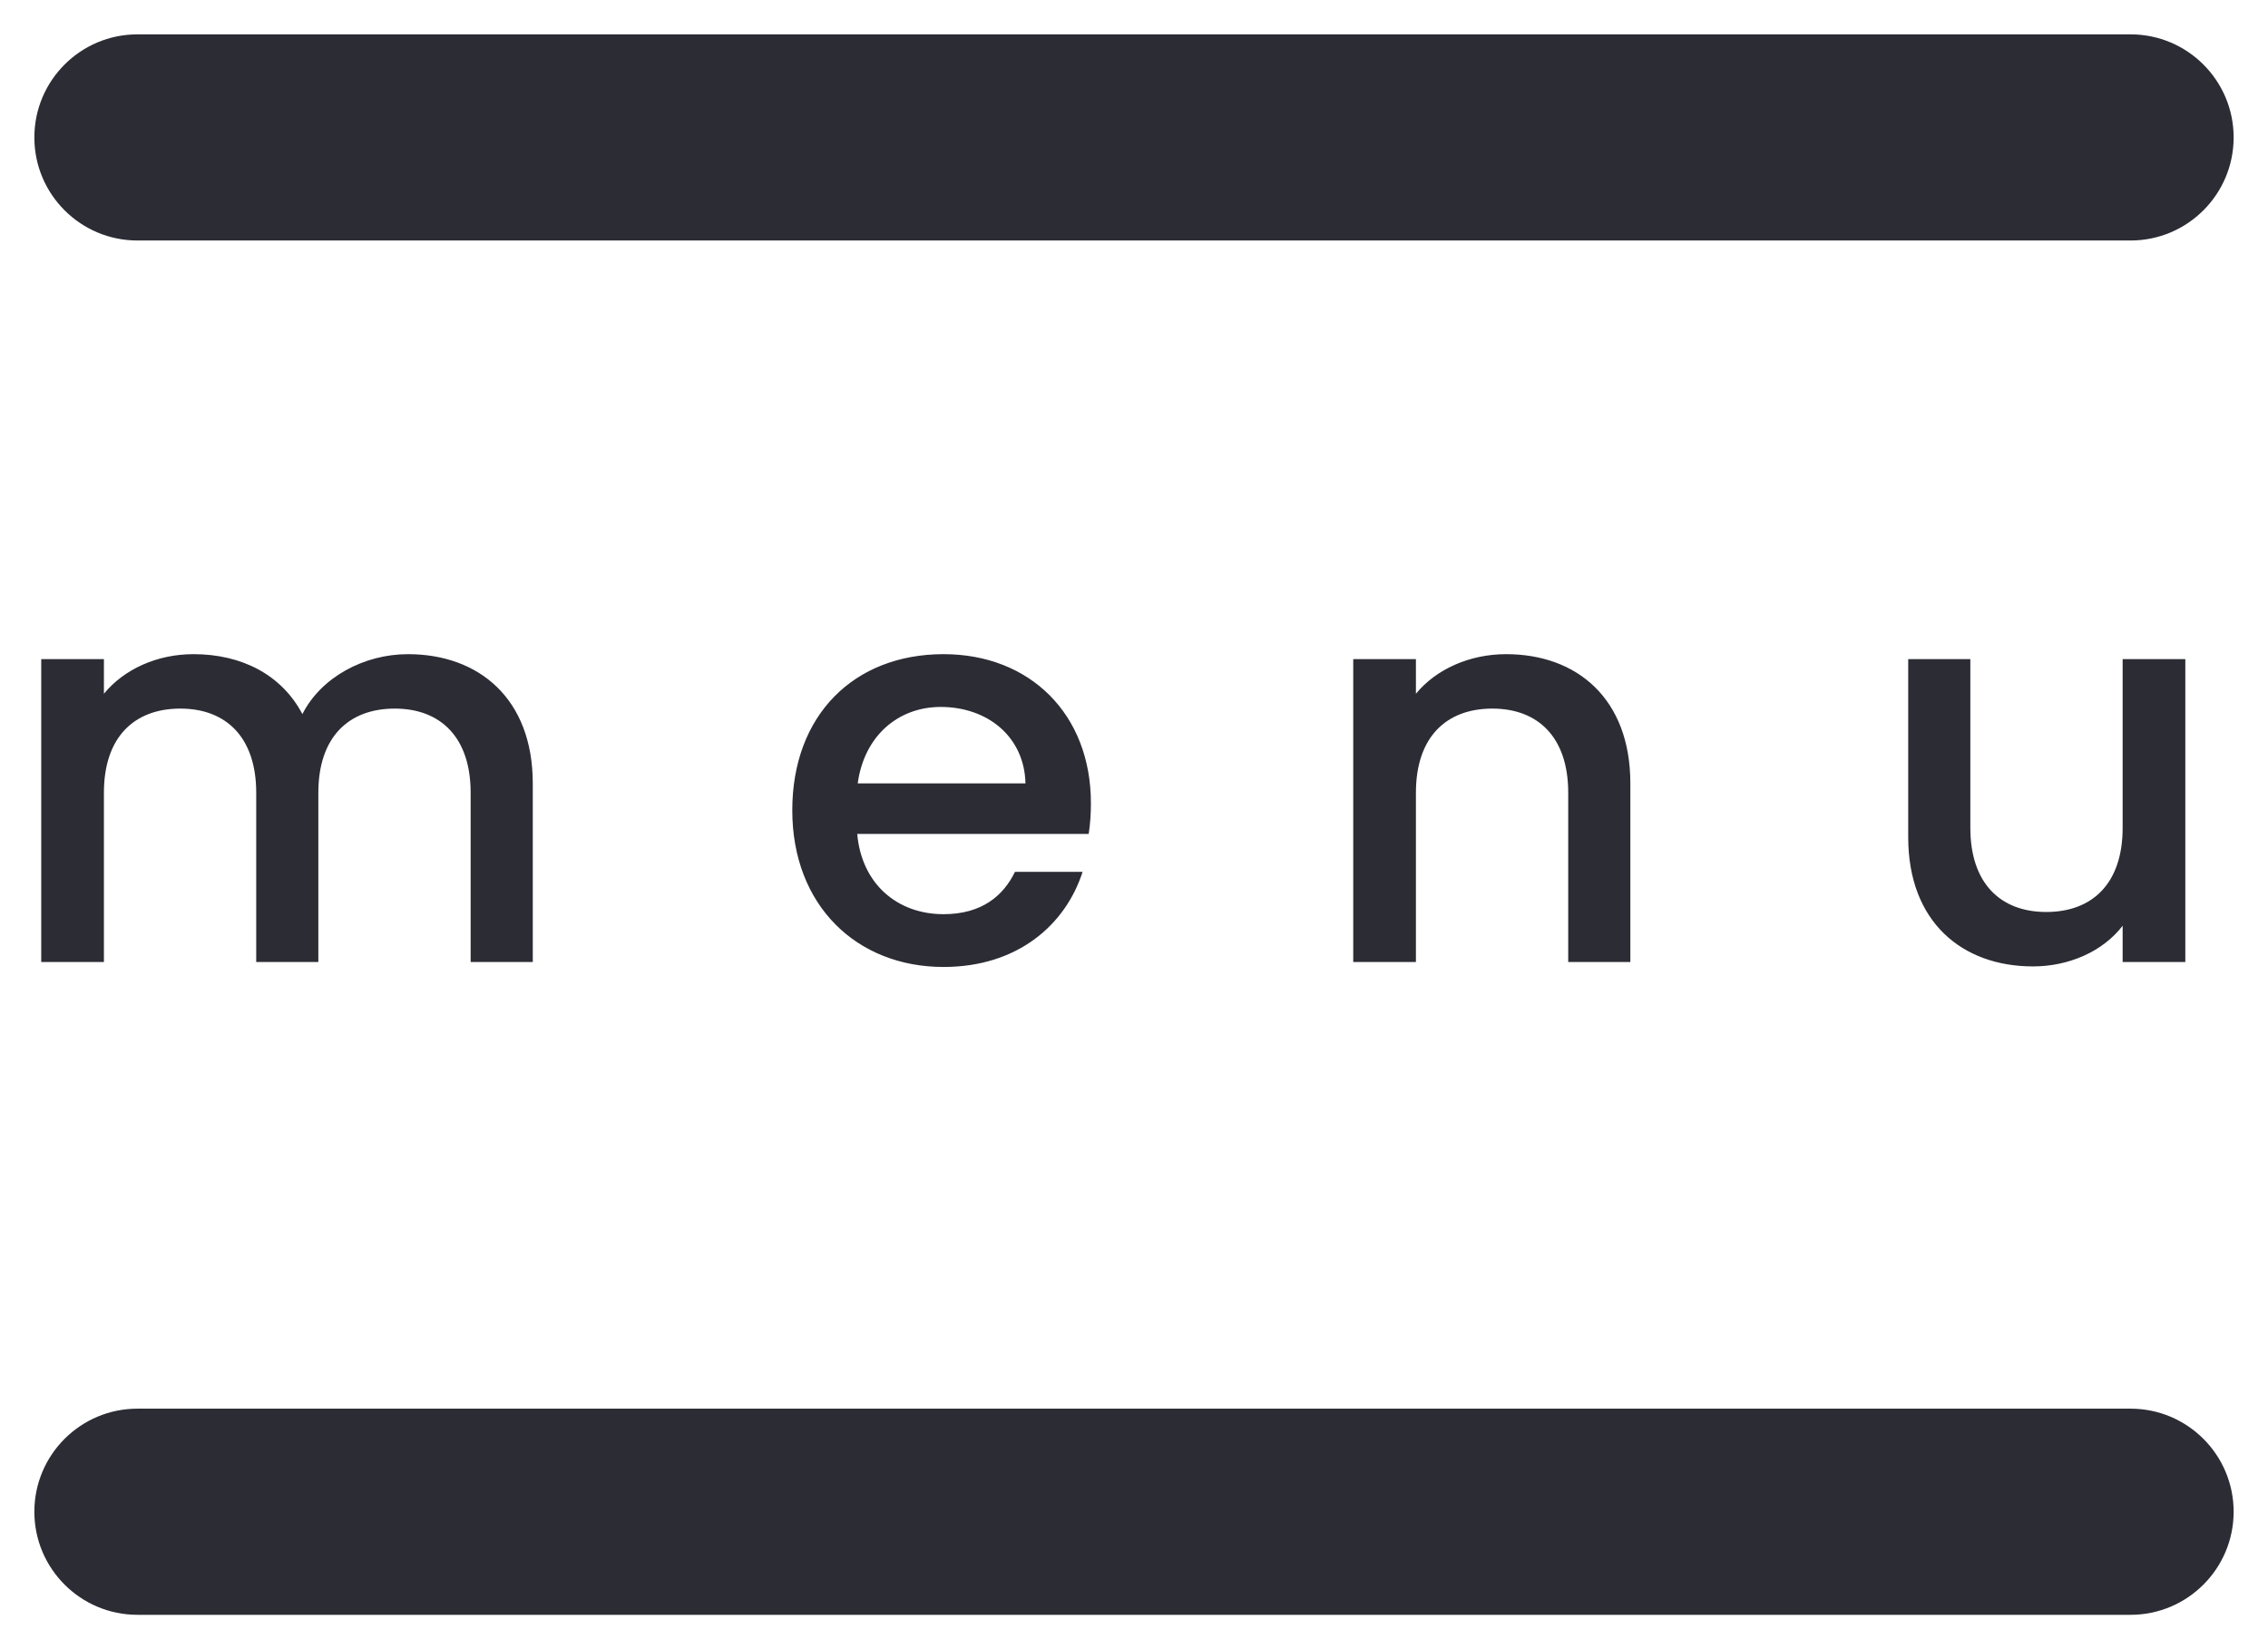 <svg width="33" height="24" viewBox="0 0 33 24" fill="none" xmlns="http://www.w3.org/2000/svg">
<path d="M6.848 14H7.752V11.4C7.752 10.168 6.968 9.52 5.936 9.52C5.296 9.52 4.672 9.856 4.4 10.392C4.096 9.816 3.512 9.52 2.816 9.52C2.288 9.52 1.808 9.736 1.512 10.096V9.592H0.6V14H1.512V11.536C1.512 10.728 1.952 10.312 2.624 10.312C3.288 10.312 3.728 10.728 3.728 11.536V14H4.632V11.536C4.632 10.728 5.072 10.312 5.744 10.312C6.408 10.312 6.848 10.728 6.848 11.536V14ZM13.688 10.288C14.368 10.288 14.905 10.72 14.921 11.4H12.48C12.576 10.704 13.072 10.288 13.688 10.288ZM15.752 12.688H14.768C14.601 13.032 14.289 13.304 13.729 13.304C13.056 13.304 12.537 12.864 12.473 12.136H15.841C15.864 11.984 15.873 11.84 15.873 11.688C15.873 10.392 14.985 9.52 13.729 9.52C12.425 9.52 11.528 10.408 11.528 11.792C11.528 13.176 12.464 14.072 13.729 14.072C14.809 14.072 15.505 13.456 15.752 12.688ZM22.818 14H23.722V11.4C23.722 10.168 22.946 9.52 21.914 9.52C21.386 9.52 20.898 9.736 20.602 10.096V9.592H19.69V14H20.602V11.536C20.602 10.728 21.042 10.312 21.714 10.312C22.378 10.312 22.818 10.728 22.818 11.536V14ZM31.797 9.592H30.885V12.048C30.885 12.856 30.445 13.272 29.773 13.272C29.109 13.272 28.669 12.856 28.669 12.048V9.592H27.765V12.184C27.765 13.416 28.549 14.064 29.581 14.064C30.101 14.064 30.597 13.848 30.885 13.472V14H31.797V9.592Z" fill="#2B2C34"/>
<path fill-rule="evenodd" clip-rule="evenodd" d="M0.5 2C0.5 1.172 1.172 0.5 2 0.5L31 0.5C31.828 0.5 32.5 1.172 32.5 2C32.5 2.828 31.828 3.5 31 3.5L2 3.5C1.172 3.5 0.5 2.828 0.5 2Z" fill="#2B2C34"/>
<path fill-rule="evenodd" clip-rule="evenodd" d="M0.5 22C0.5 21.172 1.172 20.5 2 20.5L31 20.5C31.828 20.5 32.5 21.172 32.5 22C32.5 22.828 31.828 23.5 31 23.5L2 23.5C1.172 23.5 0.5 22.828 0.5 22Z" fill="#2B2C34"/>
</svg>
